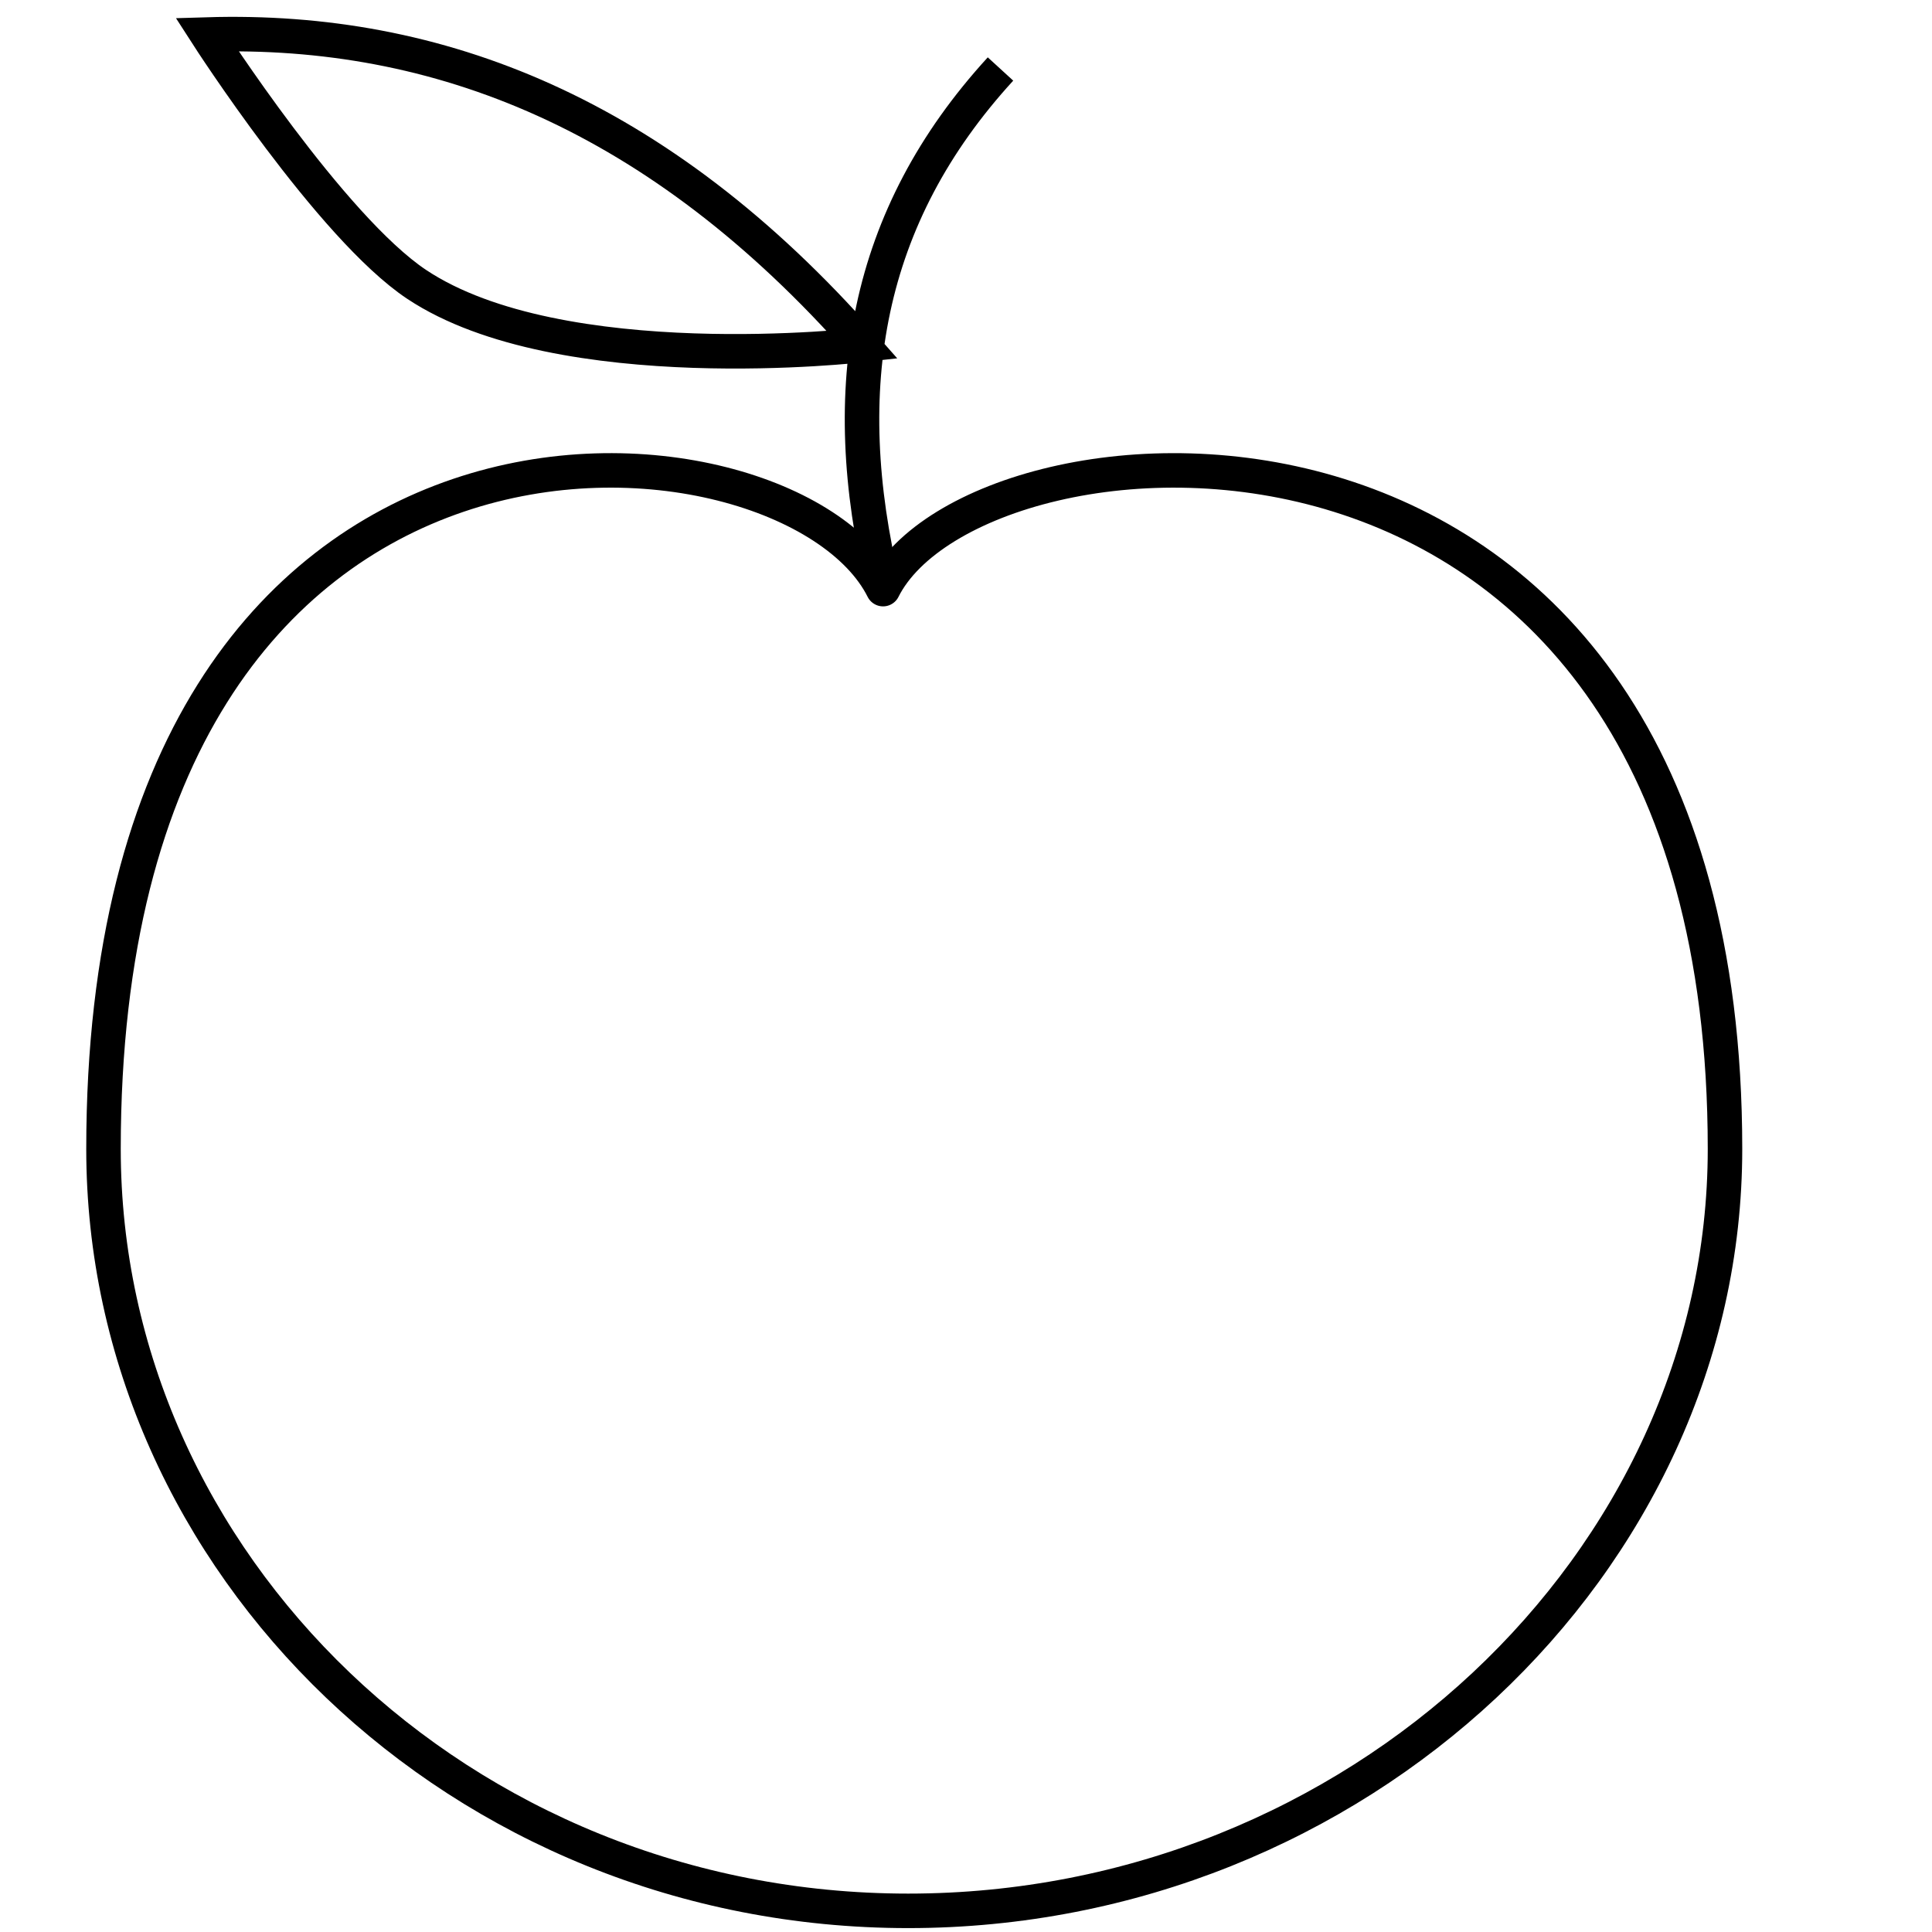 <svg xmlns="http://www.w3.org/2000/svg" height="56" width="56">
    <g fill="none" stroke="#000">
        <path d="M50 33.304c0 12.003-10.696 22.083-23.675 22.083C13.347 55.387 3 45.307 3 33.304c0-23.46 19.885-21.651 22.596-16.228C28.308 11.653 50 9.845 50 33.304z"
              stroke-linecap="round" stroke-linejoin="round"/>
        <path d="M29 2c-3.922 4.284-4.776 9.25-3.4 15M6 1c6.689-.204 13.08 2.278 19 9 0 0-8.748 1.019-12.921-1.756C9.596 6.594 6 1 6 1z"/>
    </g>
</svg>